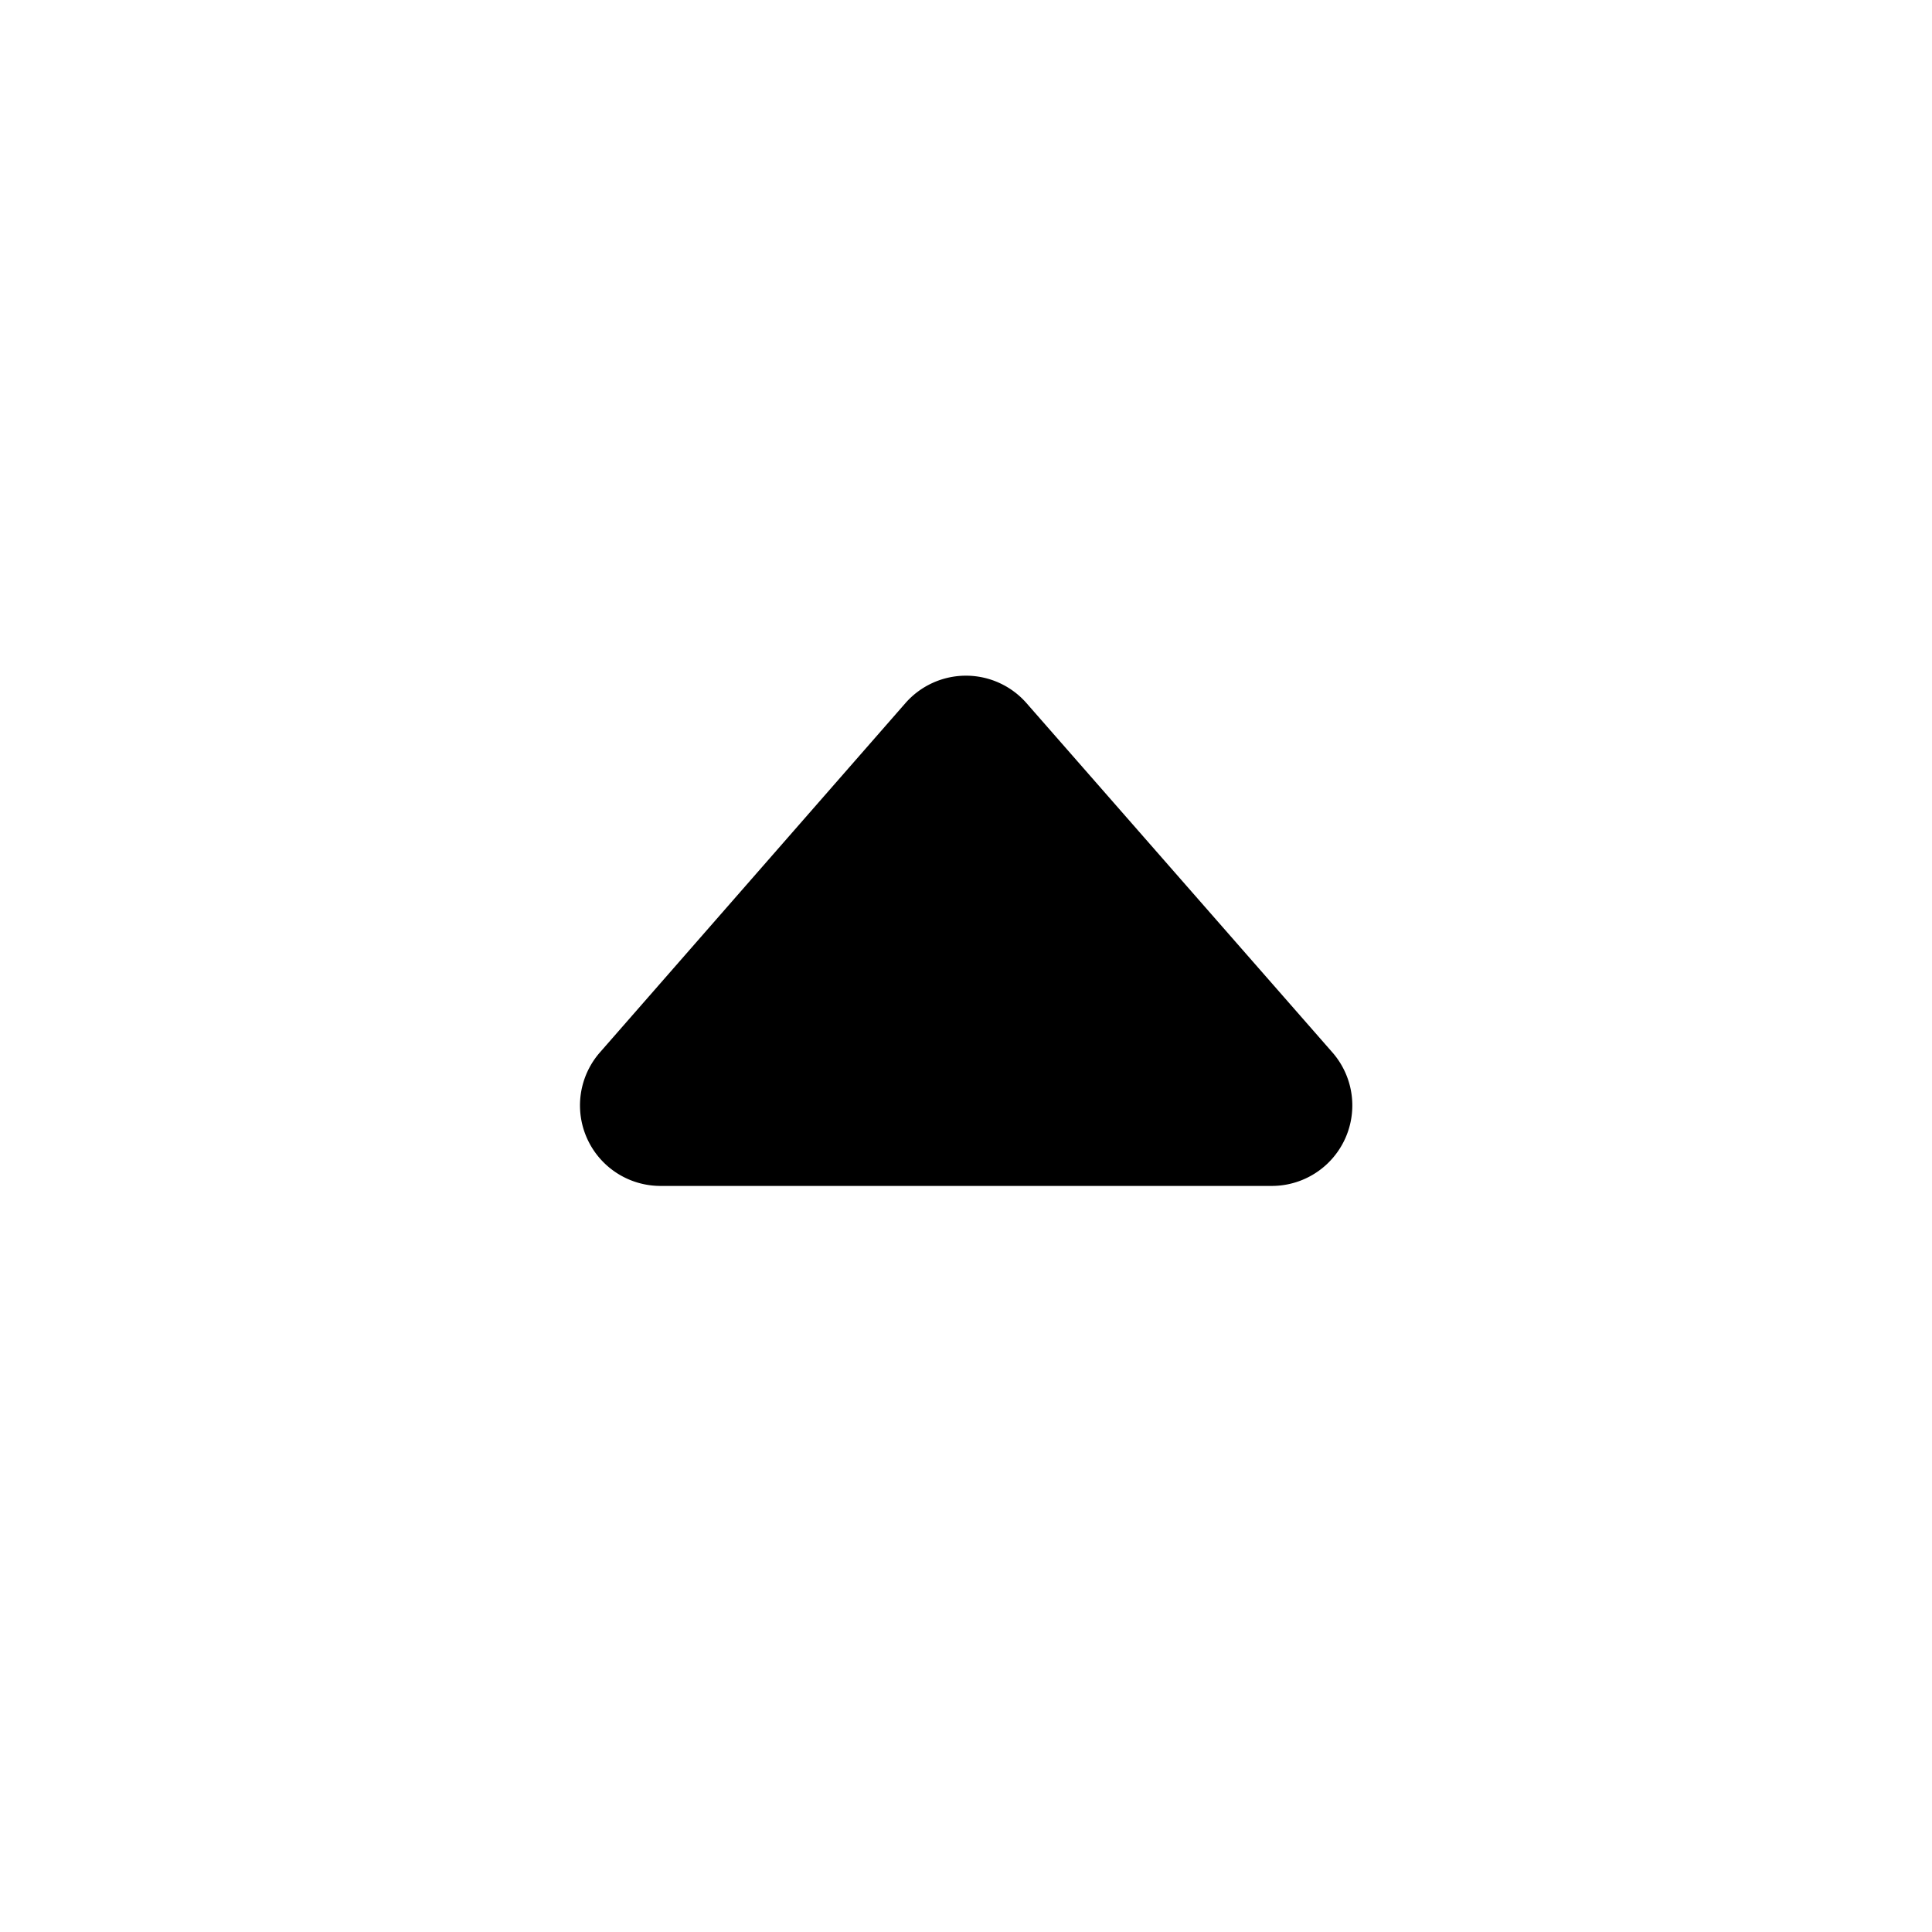 <svg id="Arrow_solid_up" data-name="Arrow solid up" xmlns="http://www.w3.org/2000/svg" width="24" height="24" viewBox="0 0 24 24">
  <rect id="Shape" width="24" height="24"  opacity="0"/>
  <path id="Arrow_solid_up-2" data-name="Arrow solid up" d="M5.247.86a1,1,0,0,1,1.505,0l3.8,4.339A1,1,0,0,1,9.8,6.857H2.2A1,1,0,0,1,1.451,5.2Z" transform="translate(6 7.875)"  />
</svg>

